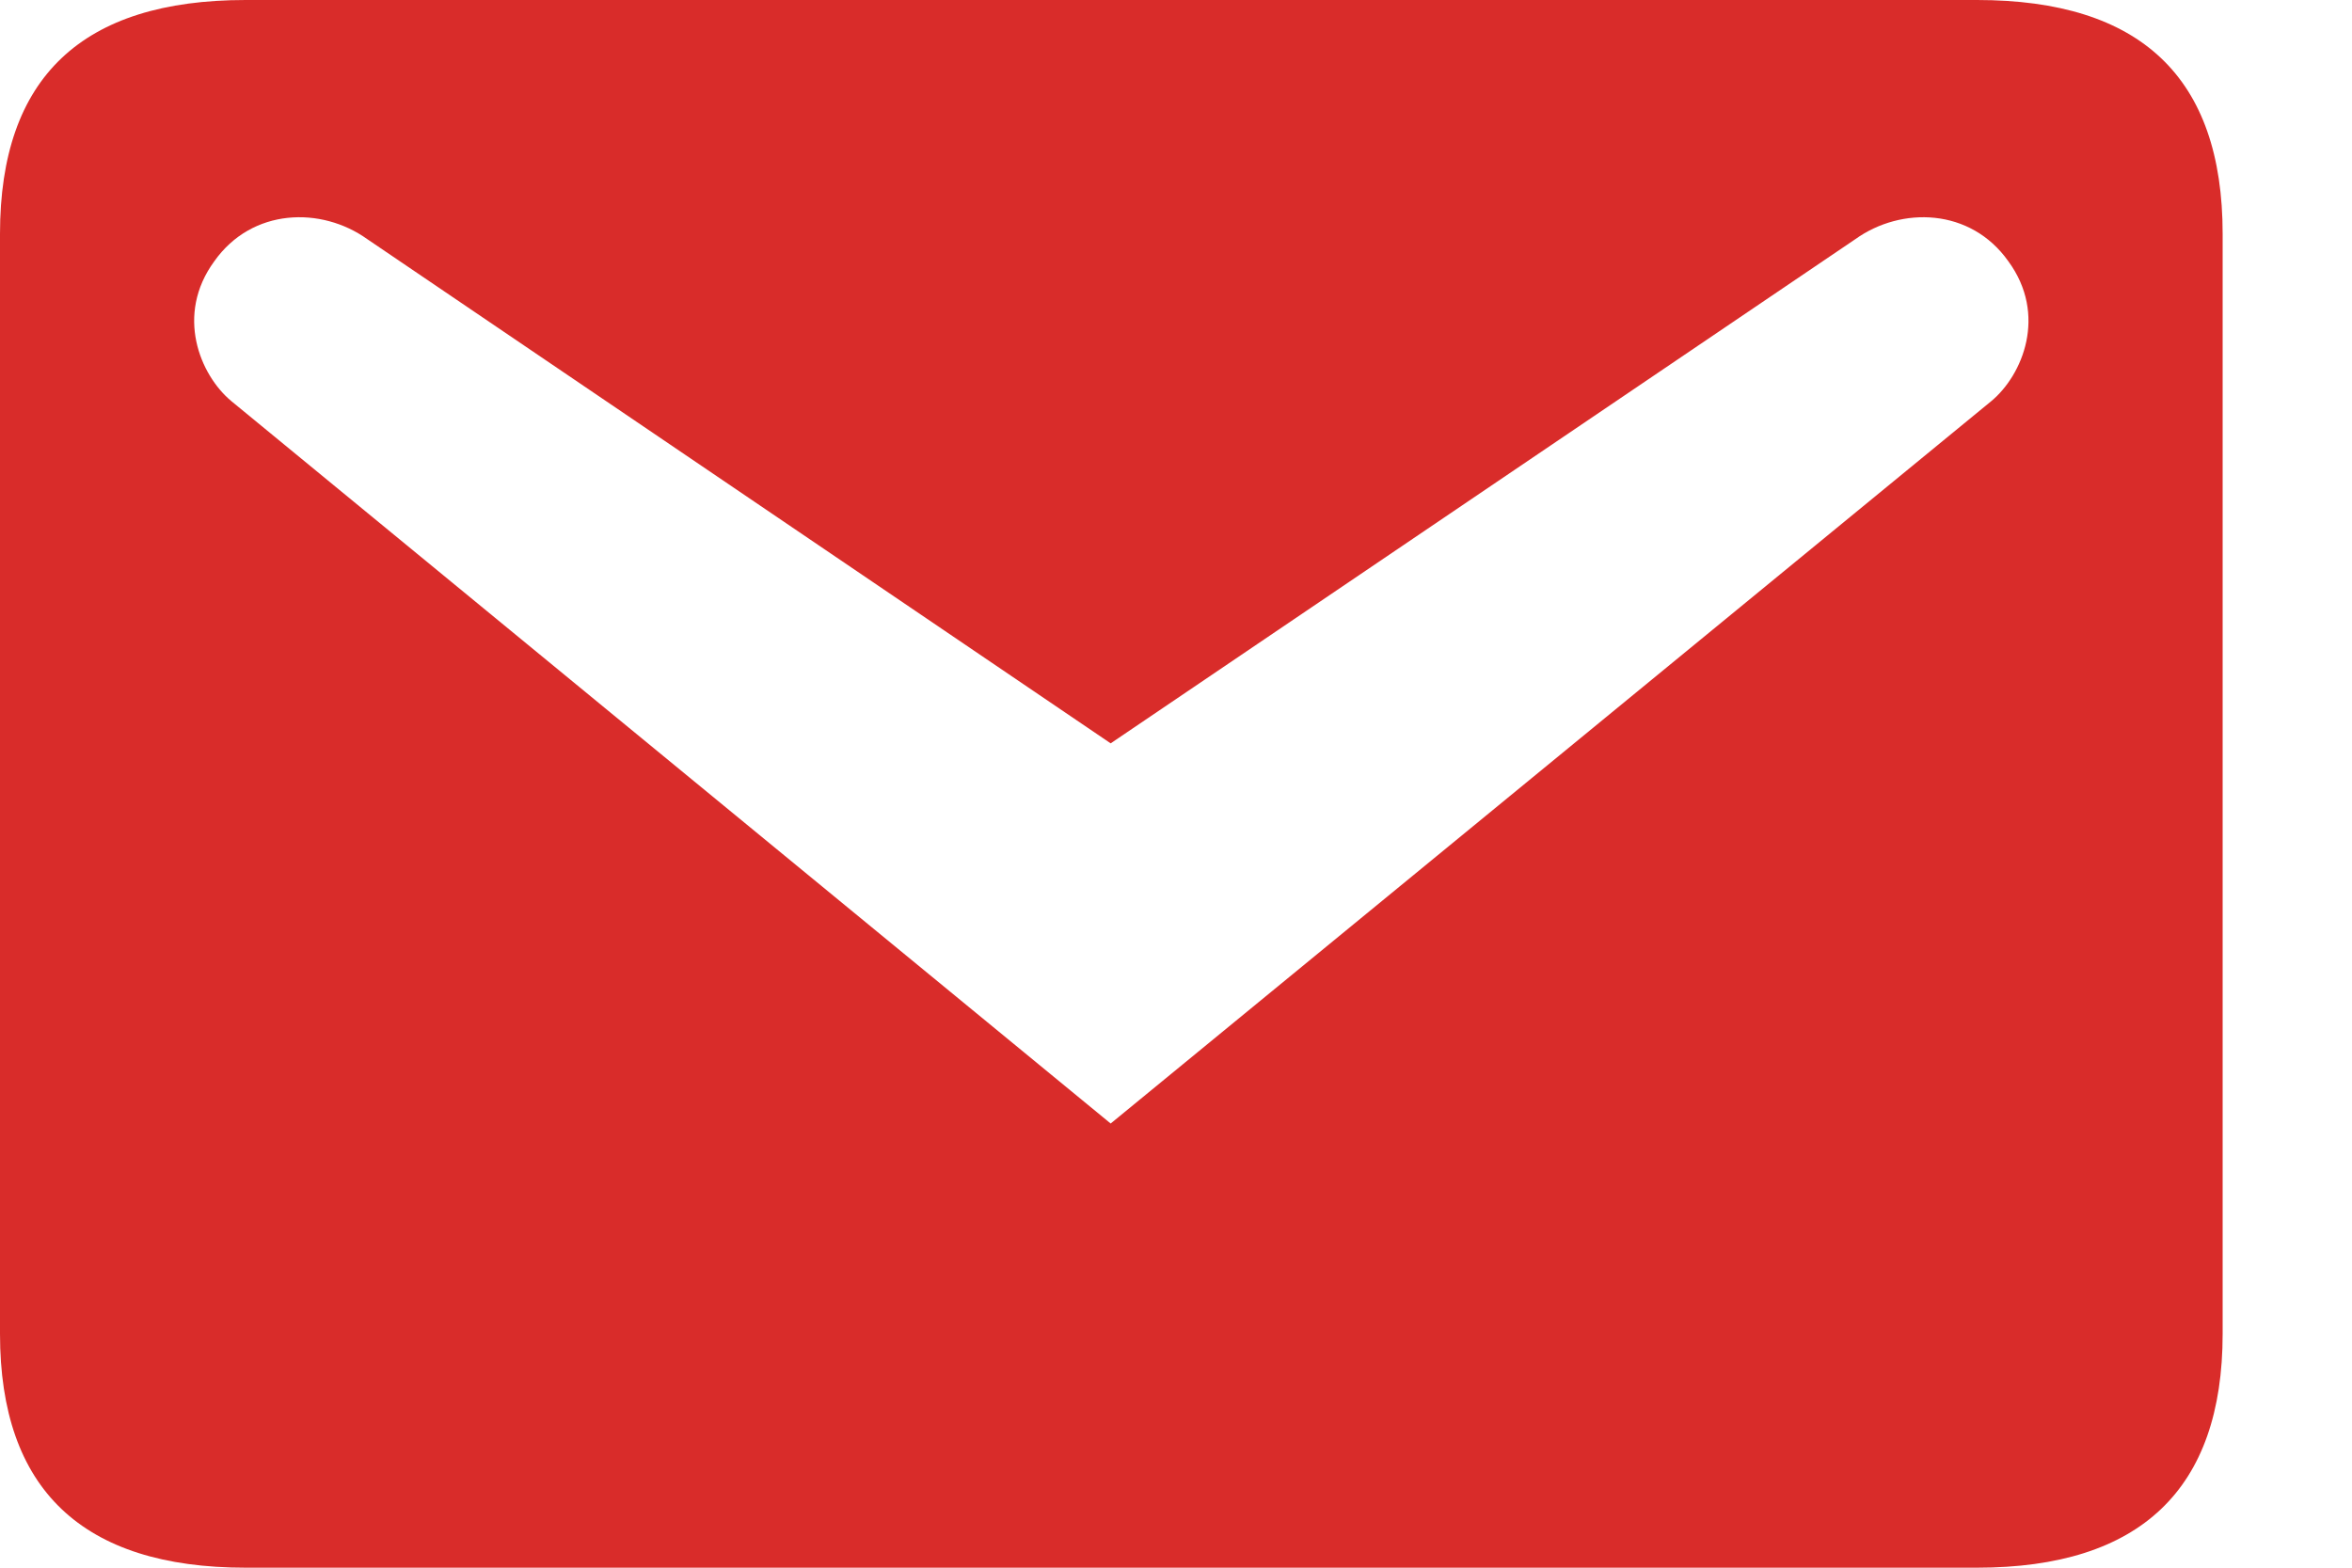 <svg width="18" height="12" viewBox="0 0 18 12" fill="none" xmlns="http://www.w3.org/2000/svg">
<path d="M1.88 0H15.13C16.38 0 17.01 0.59 17.01 1.79V10.21C17.01 11.4 16.38 12 15.13 12H1.88C0.63 12 0 11.4 0 10.21V1.79C0 0.59 0.63 0 1.88 0ZM8.5 8.6L15.24 3.07C15.48 2.87 15.67 2.41 15.37 2C15.08 1.59 14.55 1.58 14.2 1.83L8.5 5.69L2.81 1.83C2.46 1.58 1.93 1.59 1.64 2C1.34 2.41 1.53 2.87 1.77 3.07L8.5 8.6Z" fill="#D92C2A"/>
</svg>
